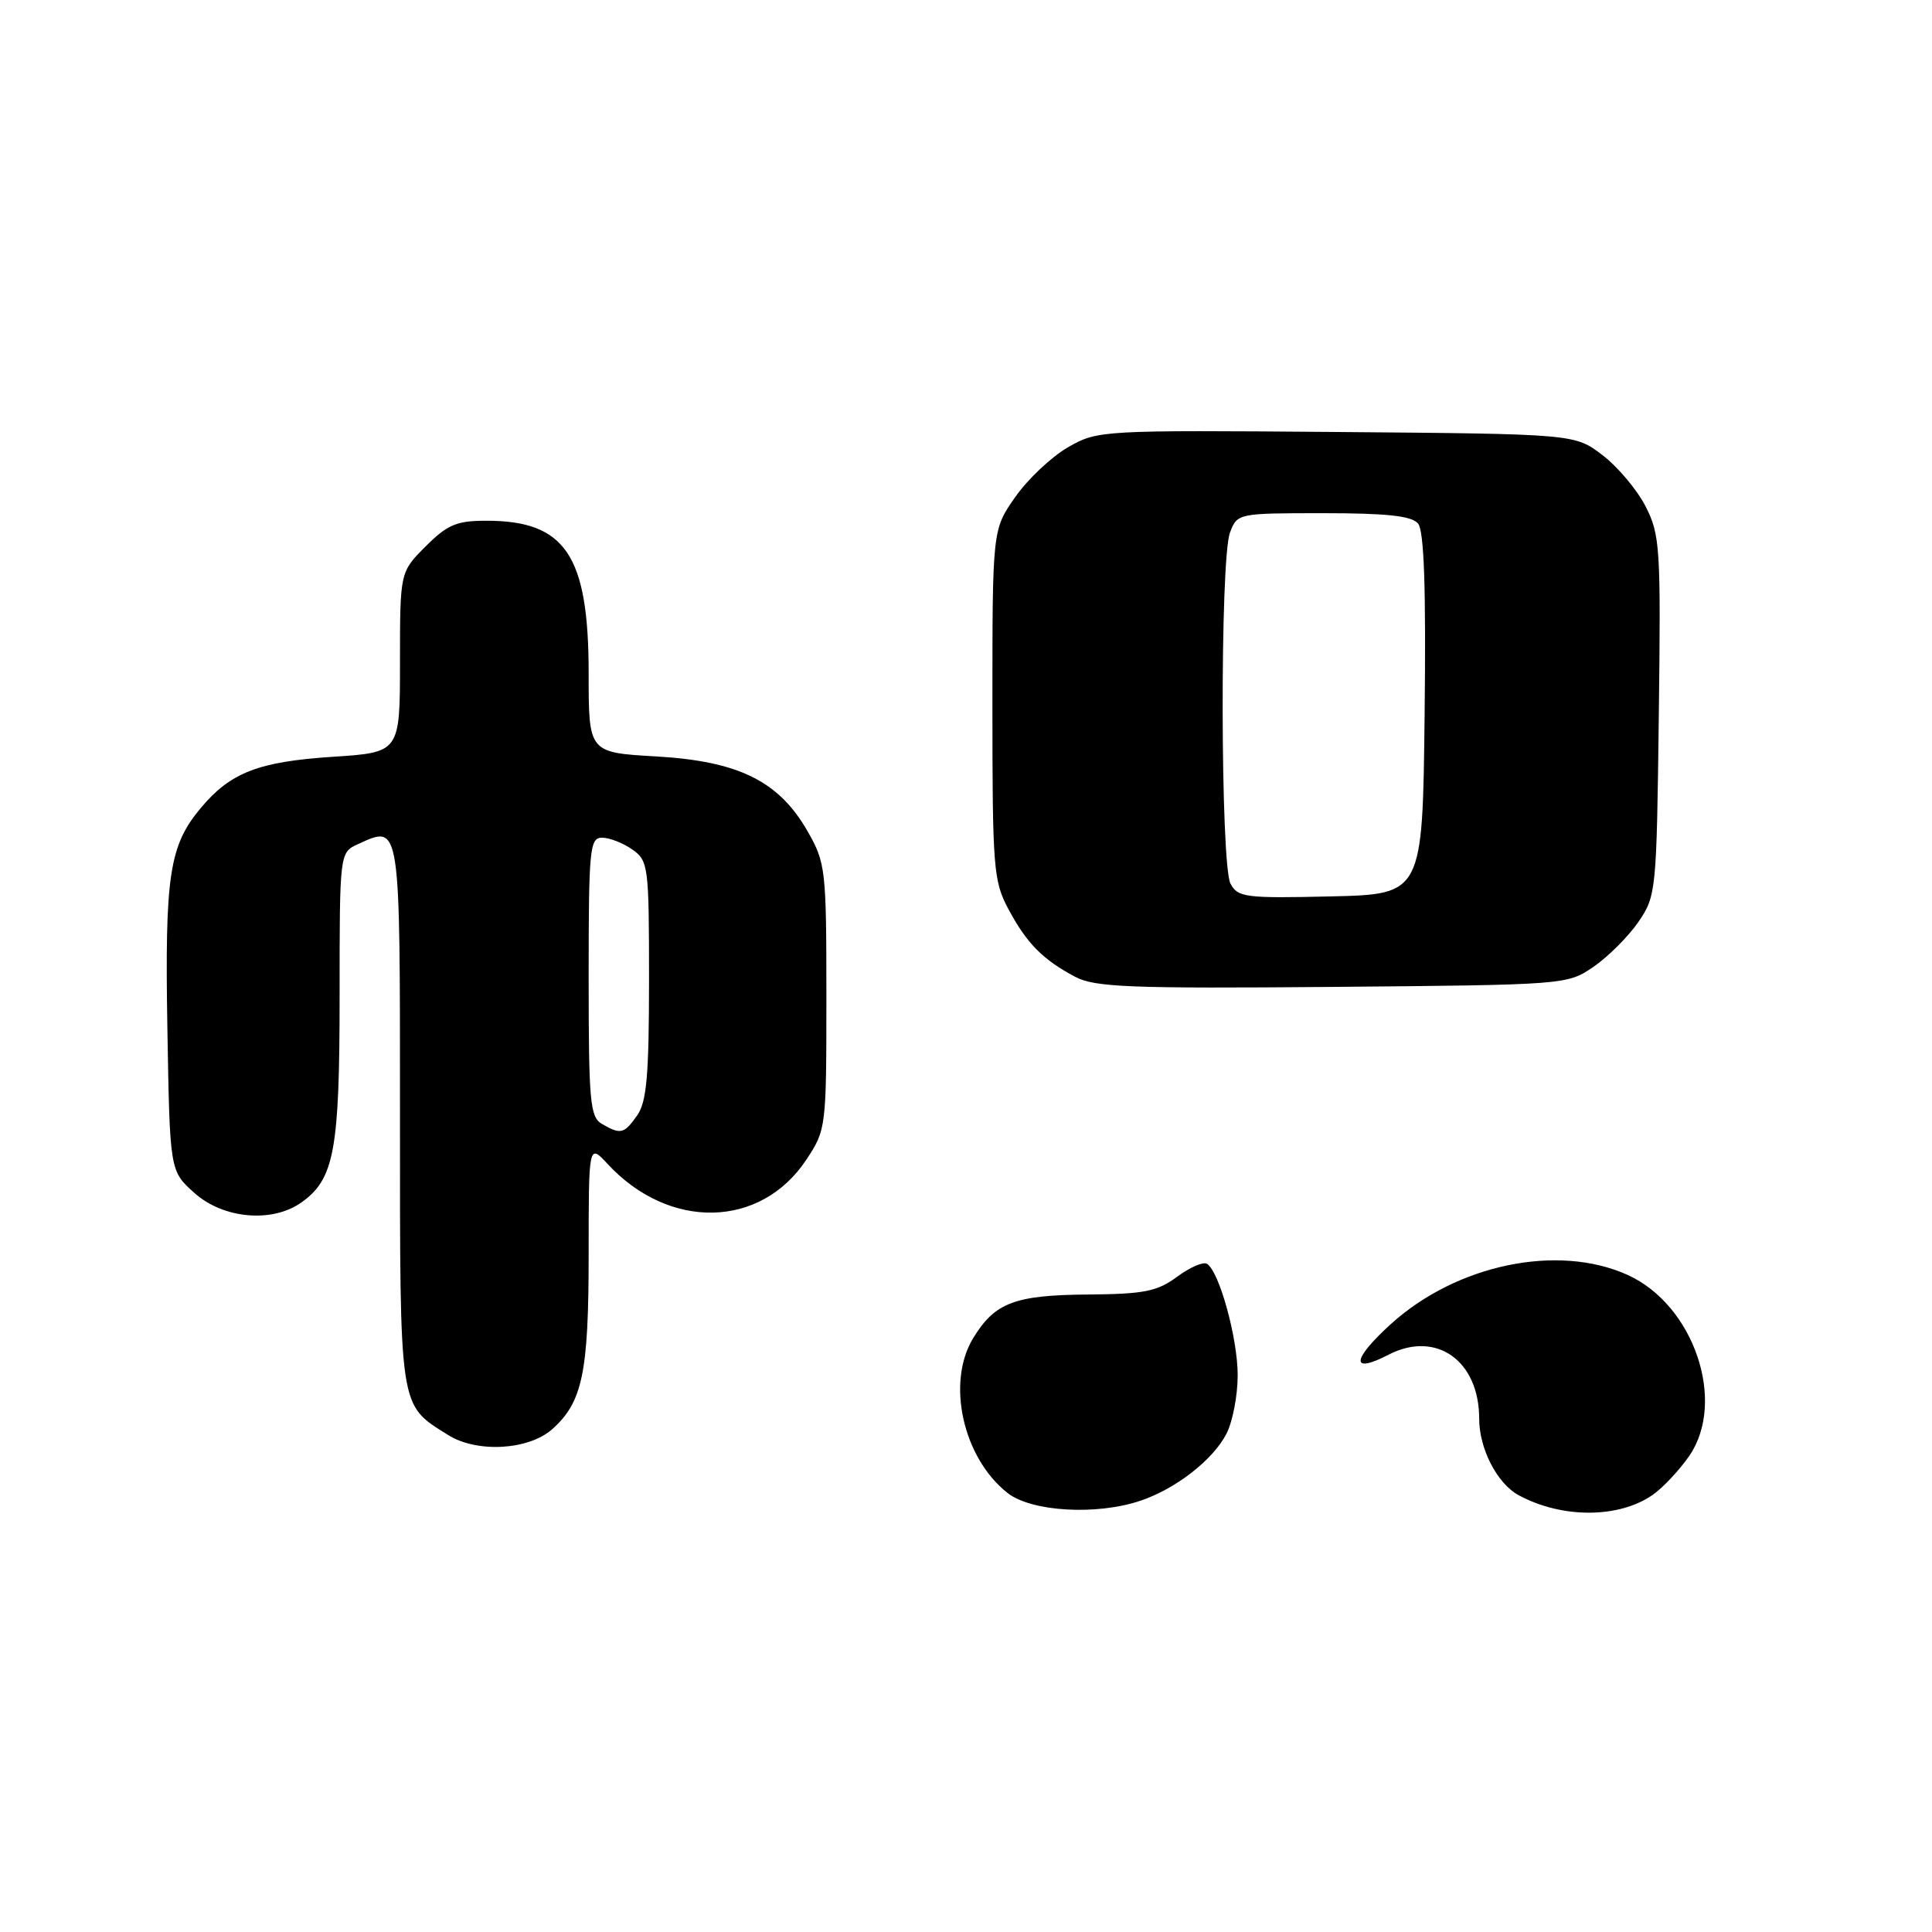 <?xml version="1.0" encoding="UTF-8" standalone="no"?>
<!DOCTYPE svg PUBLIC "-//W3C//DTD SVG 1.1//EN" "http://www.w3.org/Graphics/SVG/1.1/DTD/svg11.dtd" >
<svg xmlns="http://www.w3.org/2000/svg" xmlns:xlink="http://www.w3.org/1999/xlink" version="1.1" viewBox="0 0 256 256">
 <g >
 <path fill="currentColor"
d=" M 219.00 198.07 C 220.38 197.10 222.55 194.78 223.84 192.91 C 228.79 185.69 224.45 172.92 215.68 168.94 C 206.44 164.75 193.01 167.54 184.28 175.46 C 179.09 180.18 178.94 182.12 183.98 179.51 C 190.29 176.25 196.00 180.27 196.00 188.00 C 196.00 191.98 198.40 196.61 201.26 198.14 C 207.00 201.23 214.53 201.20 219.00 198.07 Z  M 151.10 198.86 C 155.78 197.29 160.71 193.46 162.50 190.00 C 163.33 188.40 164.00 184.91 164.00 182.23 C 164.00 177.31 161.56 168.47 159.93 167.46 C 159.44 167.15 157.66 167.93 155.97 169.18 C 153.34 171.12 151.61 171.47 144.19 171.53 C 134.46 171.60 131.82 172.60 128.95 177.31 C 125.37 183.19 127.58 193.17 133.51 197.83 C 136.67 200.31 145.26 200.82 151.10 198.86 Z  M 73.18 189.37 C 77.18 185.80 78.00 181.89 78.00 166.29 C 78.00 151.52 78.00 151.52 80.53 154.25 C 88.69 163.05 100.81 162.78 106.84 153.67 C 109.47 149.70 109.50 149.43 109.50 132.07 C 109.50 115.18 109.40 114.33 107.01 110.15 C 103.20 103.49 97.86 100.86 86.94 100.23 C 78.00 99.72 78.00 99.72 78.00 89.26 C 78.00 73.58 74.94 69.00 64.45 69.00 C 60.50 69.00 59.29 69.51 56.40 72.40 C 53.00 75.80 53.00 75.80 53.00 87.75 C 53.00 99.70 53.00 99.70 44.09 100.28 C 34.29 100.92 30.56 102.35 26.65 107.01 C 22.42 112.03 21.83 115.94 22.18 136.33 C 22.50 155.17 22.50 155.17 25.77 158.08 C 29.58 161.49 36.02 162.07 39.88 159.37 C 44.29 156.28 45.00 152.50 45.00 132.01 C 45.00 112.96 45.00 112.96 47.44 111.85 C 53.09 109.27 53.00 108.72 53.00 147.75 C 53.00 187.19 52.83 186.03 59.37 190.14 C 63.19 192.55 70.04 192.16 73.18 189.37 Z  M 211.17 128.09 C 213.10 126.76 215.76 124.10 217.09 122.17 C 219.45 118.73 219.51 118.12 219.80 94.88 C 220.08 72.60 219.97 70.87 218.06 67.12 C 216.94 64.92 214.36 61.85 212.34 60.31 C 208.66 57.50 208.66 57.50 177.08 57.24 C 145.87 56.99 145.45 57.02 141.54 59.25 C 139.36 60.50 136.21 63.46 134.54 65.84 C 131.50 70.17 131.50 70.17 131.50 93.34 C 131.50 115.11 131.63 116.74 133.64 120.50 C 136.07 125.03 138.18 127.16 142.50 129.45 C 145.09 130.81 149.79 131.00 176.58 130.77 C 207.57 130.50 207.66 130.49 211.17 128.09 Z  M 79.75 148.92 C 78.18 148.01 78.00 145.97 78.00 129.45 C 78.00 112.44 78.14 111.00 79.78 111.00 C 80.76 111.00 82.56 111.70 83.78 112.56 C 85.91 114.05 86.00 114.72 86.00 129.83 C 86.00 142.44 85.69 145.99 84.44 147.78 C 82.70 150.26 82.25 150.37 79.75 148.92 Z  M 163.05 117.10 C 161.71 114.58 161.64 74.08 162.98 70.57 C 163.94 68.02 164.03 68.00 175.35 68.00 C 183.81 68.00 187.05 68.36 187.90 69.37 C 188.70 70.34 188.96 77.85 188.77 94.62 C 188.50 118.50 188.50 118.50 176.30 118.78 C 165.04 119.04 164.02 118.91 163.05 117.10 Z "/>
</g>
</svg>